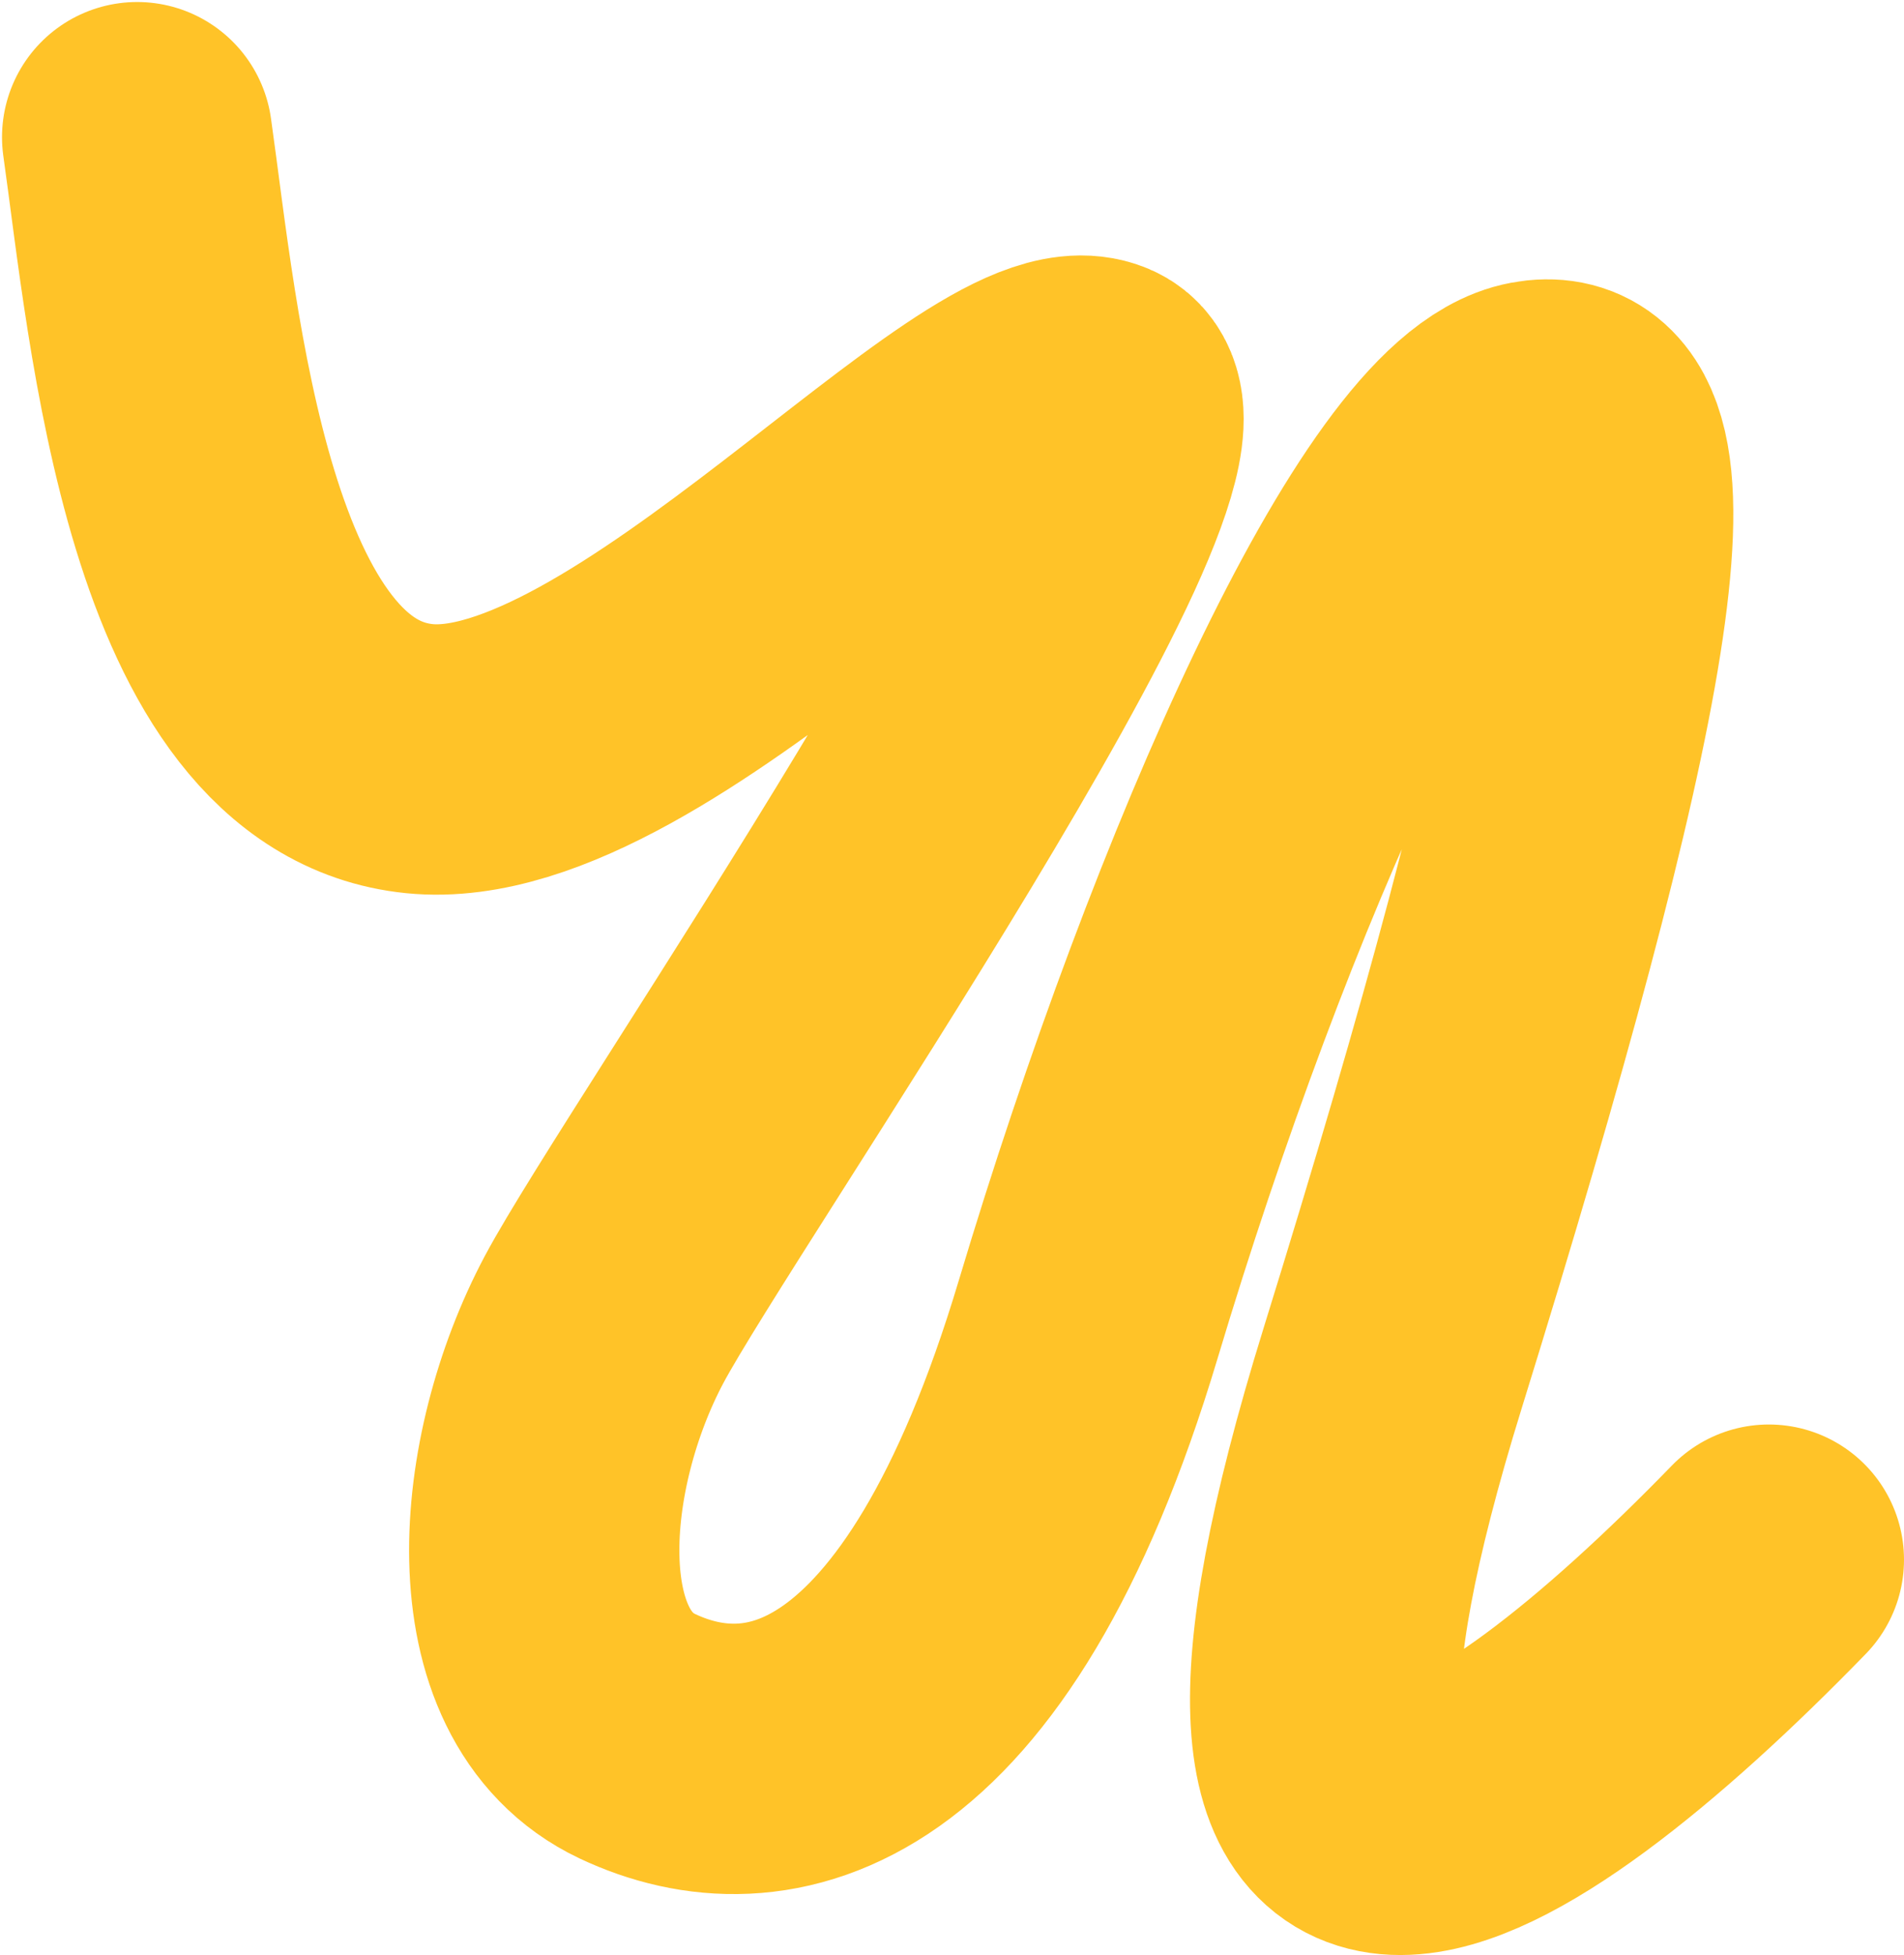 <?xml version="1.0" encoding="UTF-8"?>
<svg id="_Слой_1" data-name="Слой_1" xmlns="http://www.w3.org/2000/svg" viewBox="0 0 944 969">
  <defs>
    <style>
      .cls-1 {
        fill: none;
        stroke: #ffc328;
        stroke-linecap: round;
        stroke-width: 134px;
      }
    </style>
  </defs>
  <path class="cls-1" d="M68,68c13.17,92.67,30,297,140,308s287-201.5,335.5-181-206.5,388.5-244,459-47,176.5,16.5,206.5,158,12,223.5-206.5,162.5-437,222-448,31.5,141.5-71,472,50.5,235,186.5,95"/>
</svg>